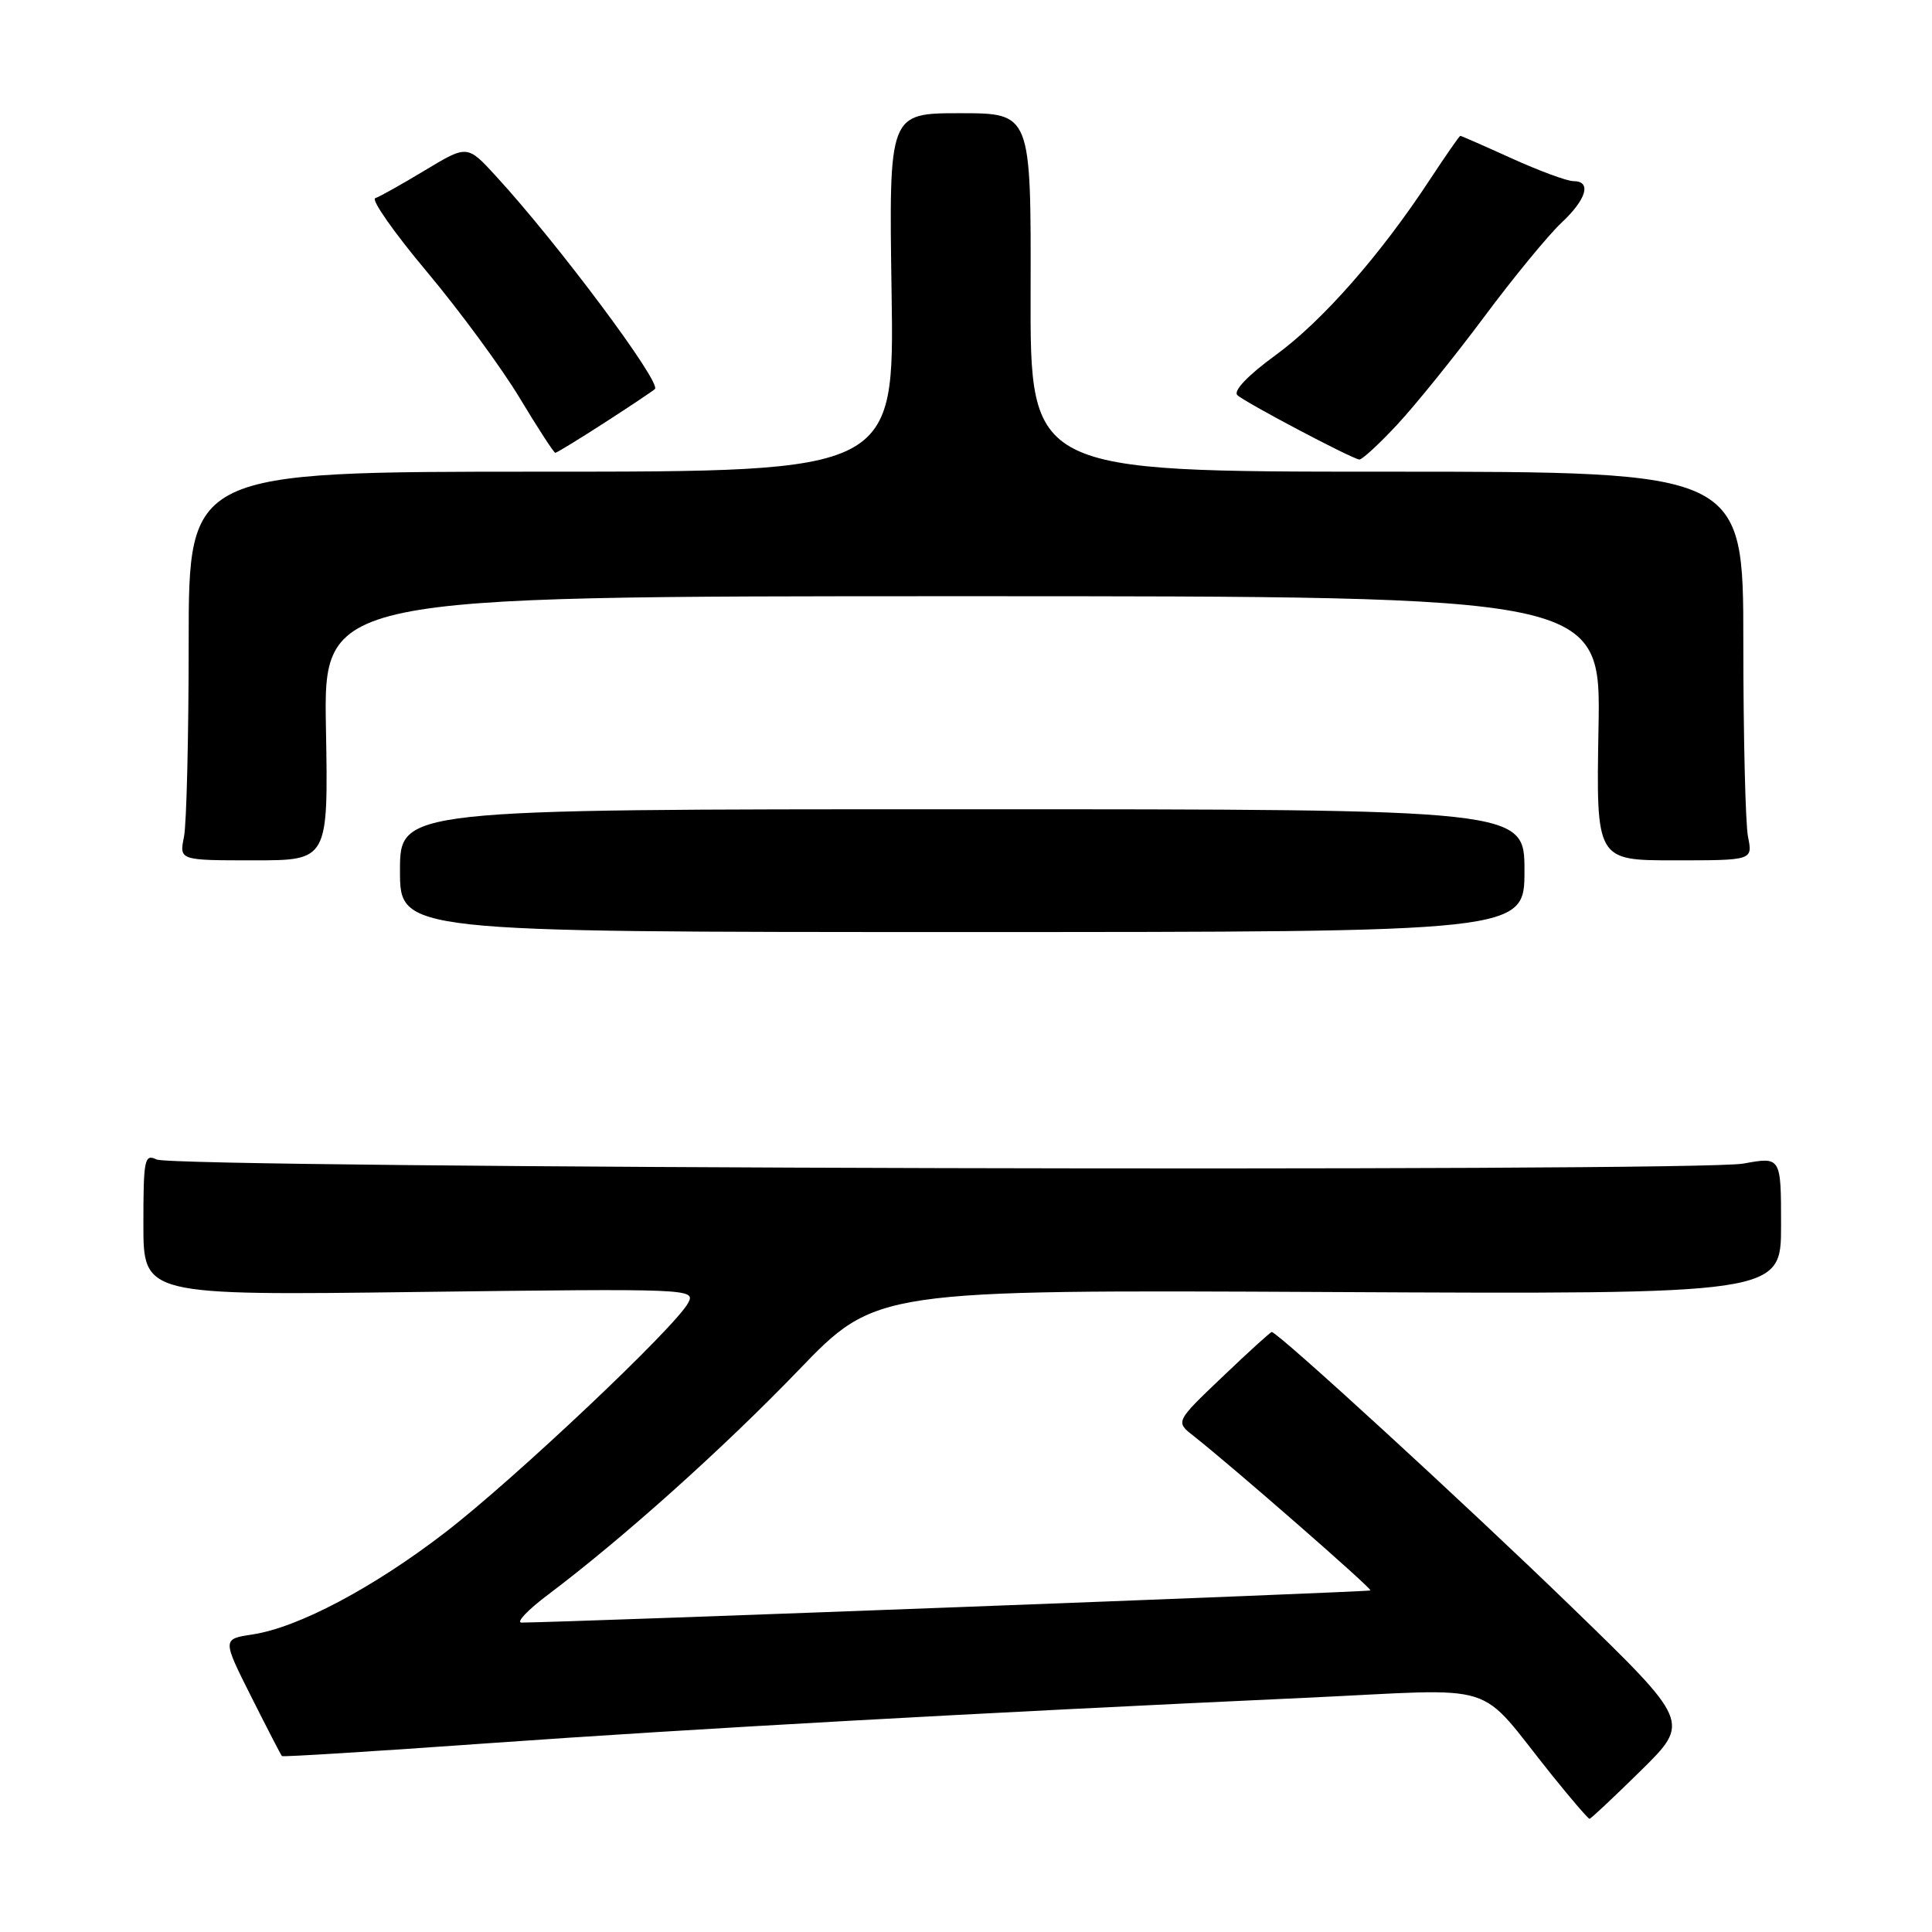 <?xml version="1.0" encoding="UTF-8" standalone="no"?>
<!DOCTYPE svg PUBLIC "-//W3C//DTD SVG 1.1//EN" "http://www.w3.org/Graphics/SVG/1.1/DTD/svg11.dtd" >
<svg xmlns="http://www.w3.org/2000/svg" xmlns:xlink="http://www.w3.org/1999/xlink" version="1.1" viewBox="0 0 256 256">
 <g >
 <path fill="currentColor"
d=" M 217.45 234.59 C 223.96 228.17 223.96 228.17 208.23 212.92 C 194.25 199.36 169.32 176.50 168.51 176.50 C 168.34 176.50 165.40 179.17 161.98 182.44 C 155.75 188.38 155.75 188.38 158.13 190.25 C 163.36 194.37 181.83 210.50 181.59 210.74 C 181.39 210.95 74.66 214.98 69.11 215.00 C 68.34 215.00 69.91 213.34 72.61 211.31 C 82.53 203.84 95.78 191.97 105.79 181.58 C 116.07 170.90 116.07 170.90 176.04 171.20 C 236.00 171.50 236.00 171.50 236.00 162.39 C 236.00 153.27 236.00 153.27 231.01 154.18 C 224.69 155.33 23.14 154.81 20.75 153.64 C 19.15 152.86 19.00 153.58 19.00 162.22 C 19.00 171.66 19.00 171.66 55.61 171.19 C 91.53 170.74 92.20 170.76 91.18 172.65 C 89.47 175.87 68.07 196.08 59.00 203.05 C 49.48 210.38 39.51 215.66 33.47 216.57 C 29.45 217.18 29.45 217.18 33.29 224.82 C 35.40 229.02 37.23 232.56 37.36 232.69 C 37.48 232.82 49.72 232.06 64.54 231.00 C 91.67 229.07 129.57 226.96 172.92 224.97 C 199.49 223.75 195.36 222.45 205.67 235.25 C 208.21 238.41 210.44 241.00 210.62 241.00 C 210.80 241.00 213.87 238.11 217.45 234.59 Z  M 202.00 115.37 C 202.00 107.23 202.00 107.23 127.50 107.23 C 53.00 107.23 53.00 107.23 53.00 115.37 C 53.00 123.50 53.00 123.50 127.50 123.50 C 202.00 123.50 202.00 123.50 202.00 115.37 Z  M 43.19 96.50 C 42.87 79.00 42.87 79.00 127.50 79.00 C 212.13 79.00 212.13 79.00 211.81 96.50 C 211.50 114.00 211.50 114.00 221.88 114.00 C 232.25 114.00 232.25 114.00 231.62 110.88 C 231.28 109.16 231.00 97.57 231.00 85.13 C 231.00 62.50 231.00 62.50 183.75 62.50 C 136.50 62.50 136.50 62.50 136.56 38.75 C 136.62 15.00 136.62 15.00 127.20 15.00 C 117.78 15.00 117.78 15.00 118.14 38.75 C 118.50 62.50 118.50 62.50 71.75 62.50 C 25.00 62.50 25.00 62.50 25.00 85.12 C 25.00 97.57 24.72 109.16 24.38 110.88 C 23.75 114.00 23.75 114.00 33.62 114.00 C 43.50 114.00 43.50 114.00 43.19 96.50 Z  M 185.15 56.25 C 187.58 53.64 192.75 47.23 196.65 42.00 C 200.54 36.77 205.14 31.18 206.86 29.56 C 210.24 26.40 210.93 24.00 208.48 24.00 C 207.64 24.00 203.98 22.65 200.34 21.00 C 196.70 19.35 193.62 18.00 193.50 18.00 C 193.38 18.00 191.58 20.59 189.50 23.75 C 182.90 33.81 175.20 42.56 169.02 47.06 C 165.38 49.71 163.39 51.79 163.95 52.35 C 164.85 53.25 178.92 60.69 180.11 60.89 C 180.45 60.95 182.72 58.86 185.15 56.25 Z  M 80.15 55.98 C 83.58 53.77 86.56 51.77 86.78 51.55 C 87.66 50.68 73.89 32.23 65.73 23.35 C 61.92 19.19 61.92 19.19 56.34 22.55 C 53.27 24.40 50.30 26.07 49.72 26.26 C 49.15 26.45 52.24 30.86 56.60 36.05 C 60.95 41.25 66.47 48.76 68.87 52.75 C 71.27 56.74 73.39 60.00 73.58 60.00 C 73.77 60.00 76.73 58.19 80.15 55.98 Z "/>
</g>
</svg>